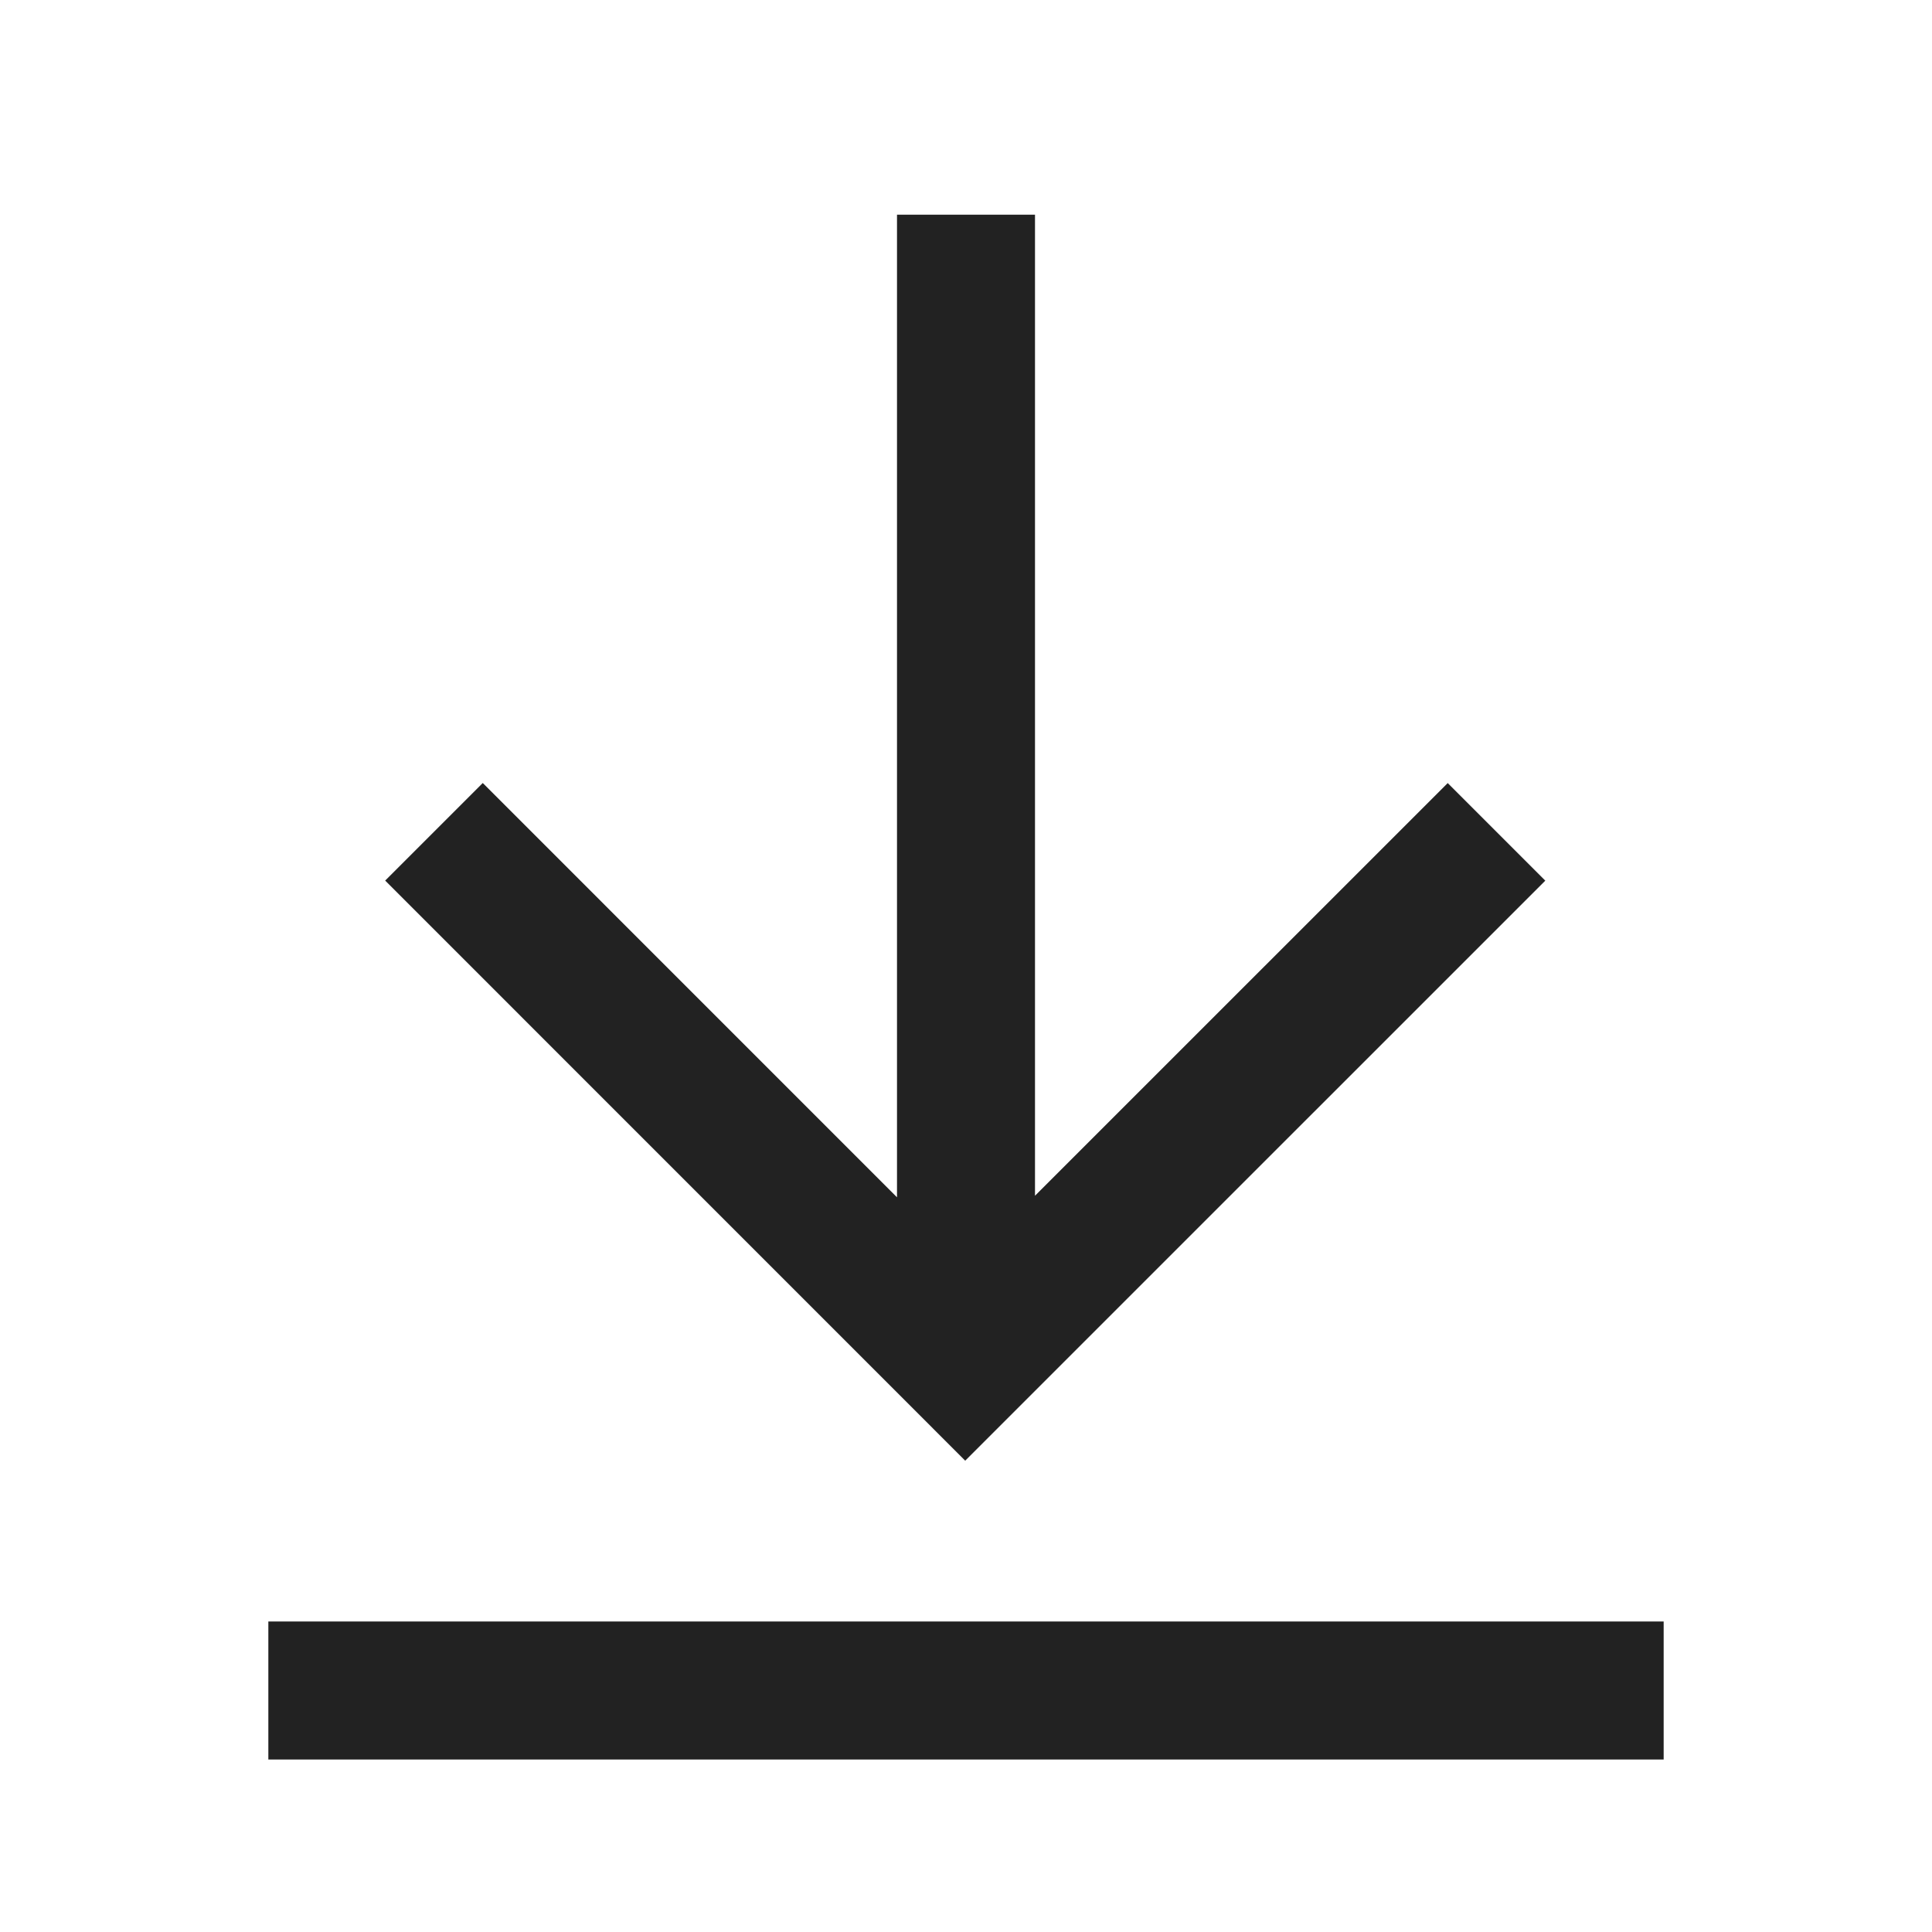 <svg xmlns="http://www.w3.org/2000/svg" viewBox="0 0 1024 1024"><path fill="none" stroke="#222" stroke-width="73.143" d="M142.226 896H881.774M512 113.774V711.114M793.18 440.904 511.58 722.47 230.015 440.869"></path></svg>